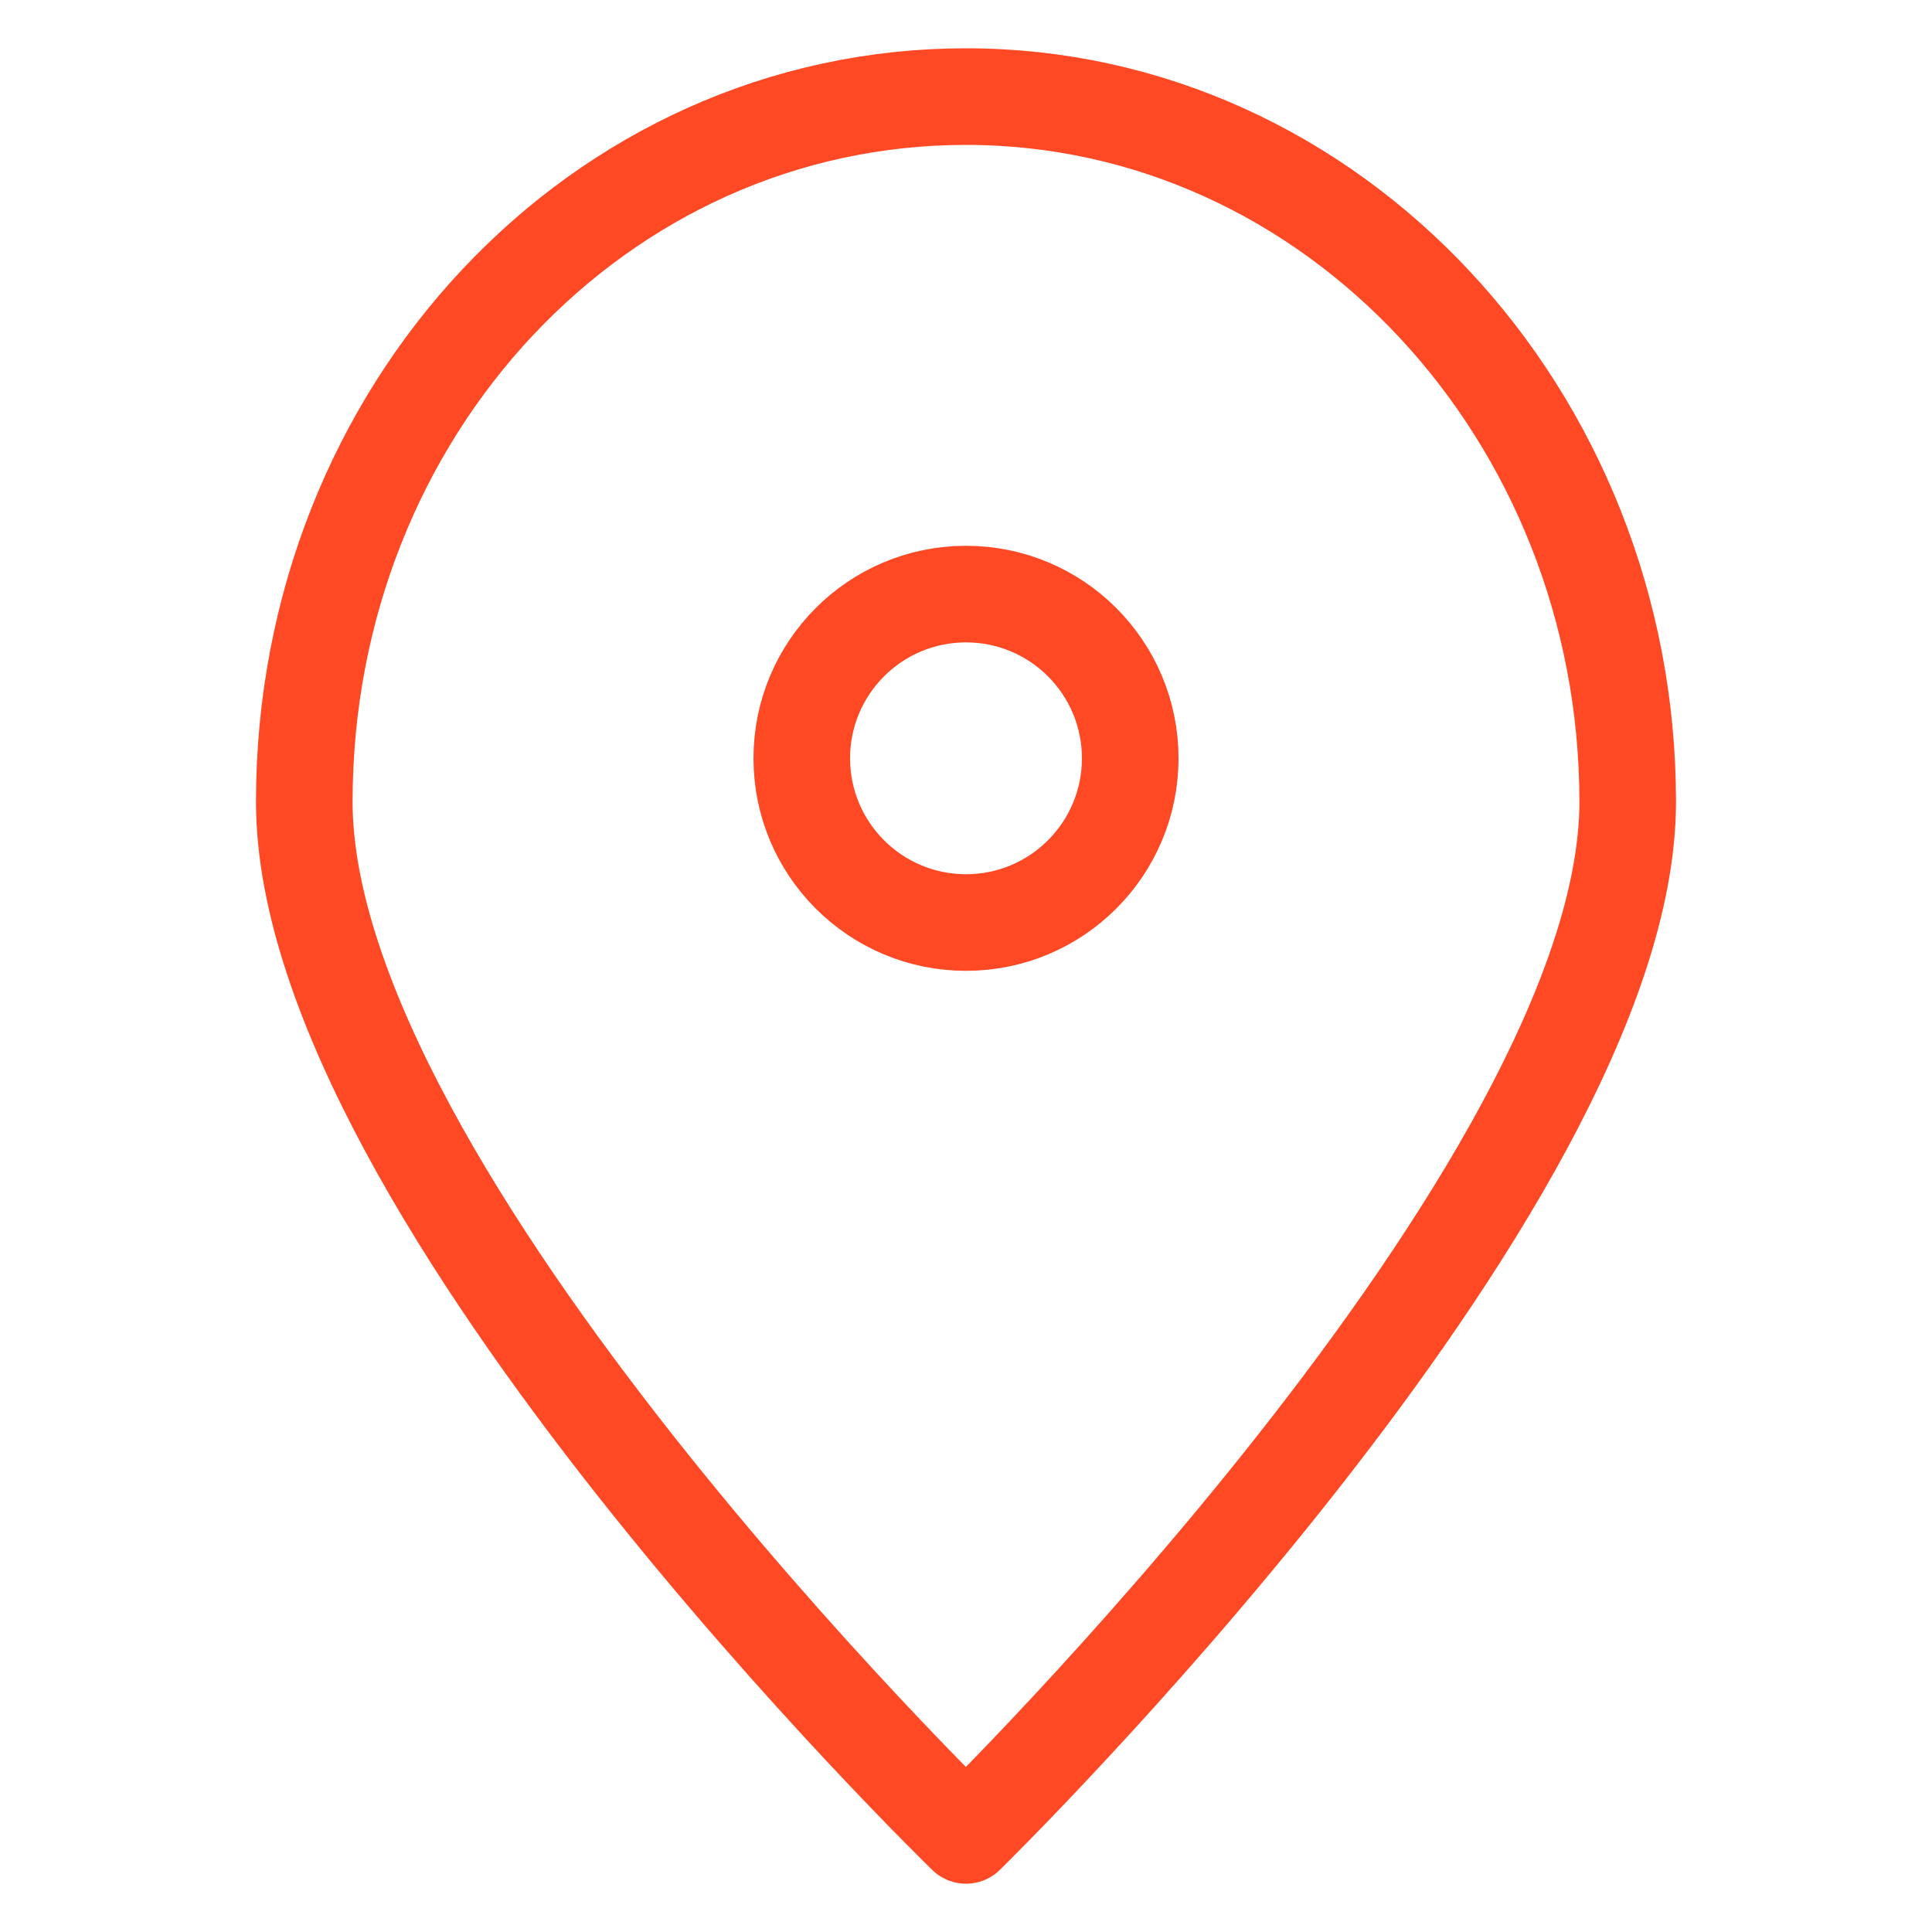 <?xml version="1.0" encoding="utf-8"?>
<!-- Generator: Adobe Illustrator 19.0.0, SVG Export Plug-In . SVG Version: 6.00 Build 0)  -->
<svg version="1.0" id="Layer_1" xmlns="http://www.w3.org/2000/svg" xmlns:xlink="http://www.w3.org/1999/xlink" x="0px" y="0px"
	 width="40px" height="40px" viewBox="0 0 40 40" style="enable-background:new 0 0 40 40;" xml:space="preserve">
<style type="text/css">
	.st0{fill:none;stroke:#FF4924;stroke-width:2;stroke-linecap:square;stroke-linejoin:round;stroke-miterlimit:10;}
</style>
<path class="st0" d="M20,38c0,0,13.7-13.4,13.7-21.4S27.6,2,20,2S6.3,8.5,6.3,16.6S20,38,20,38z"/>
<circle class="st0" cx="20" cy="15.7" r="3.4"/>
</svg>
